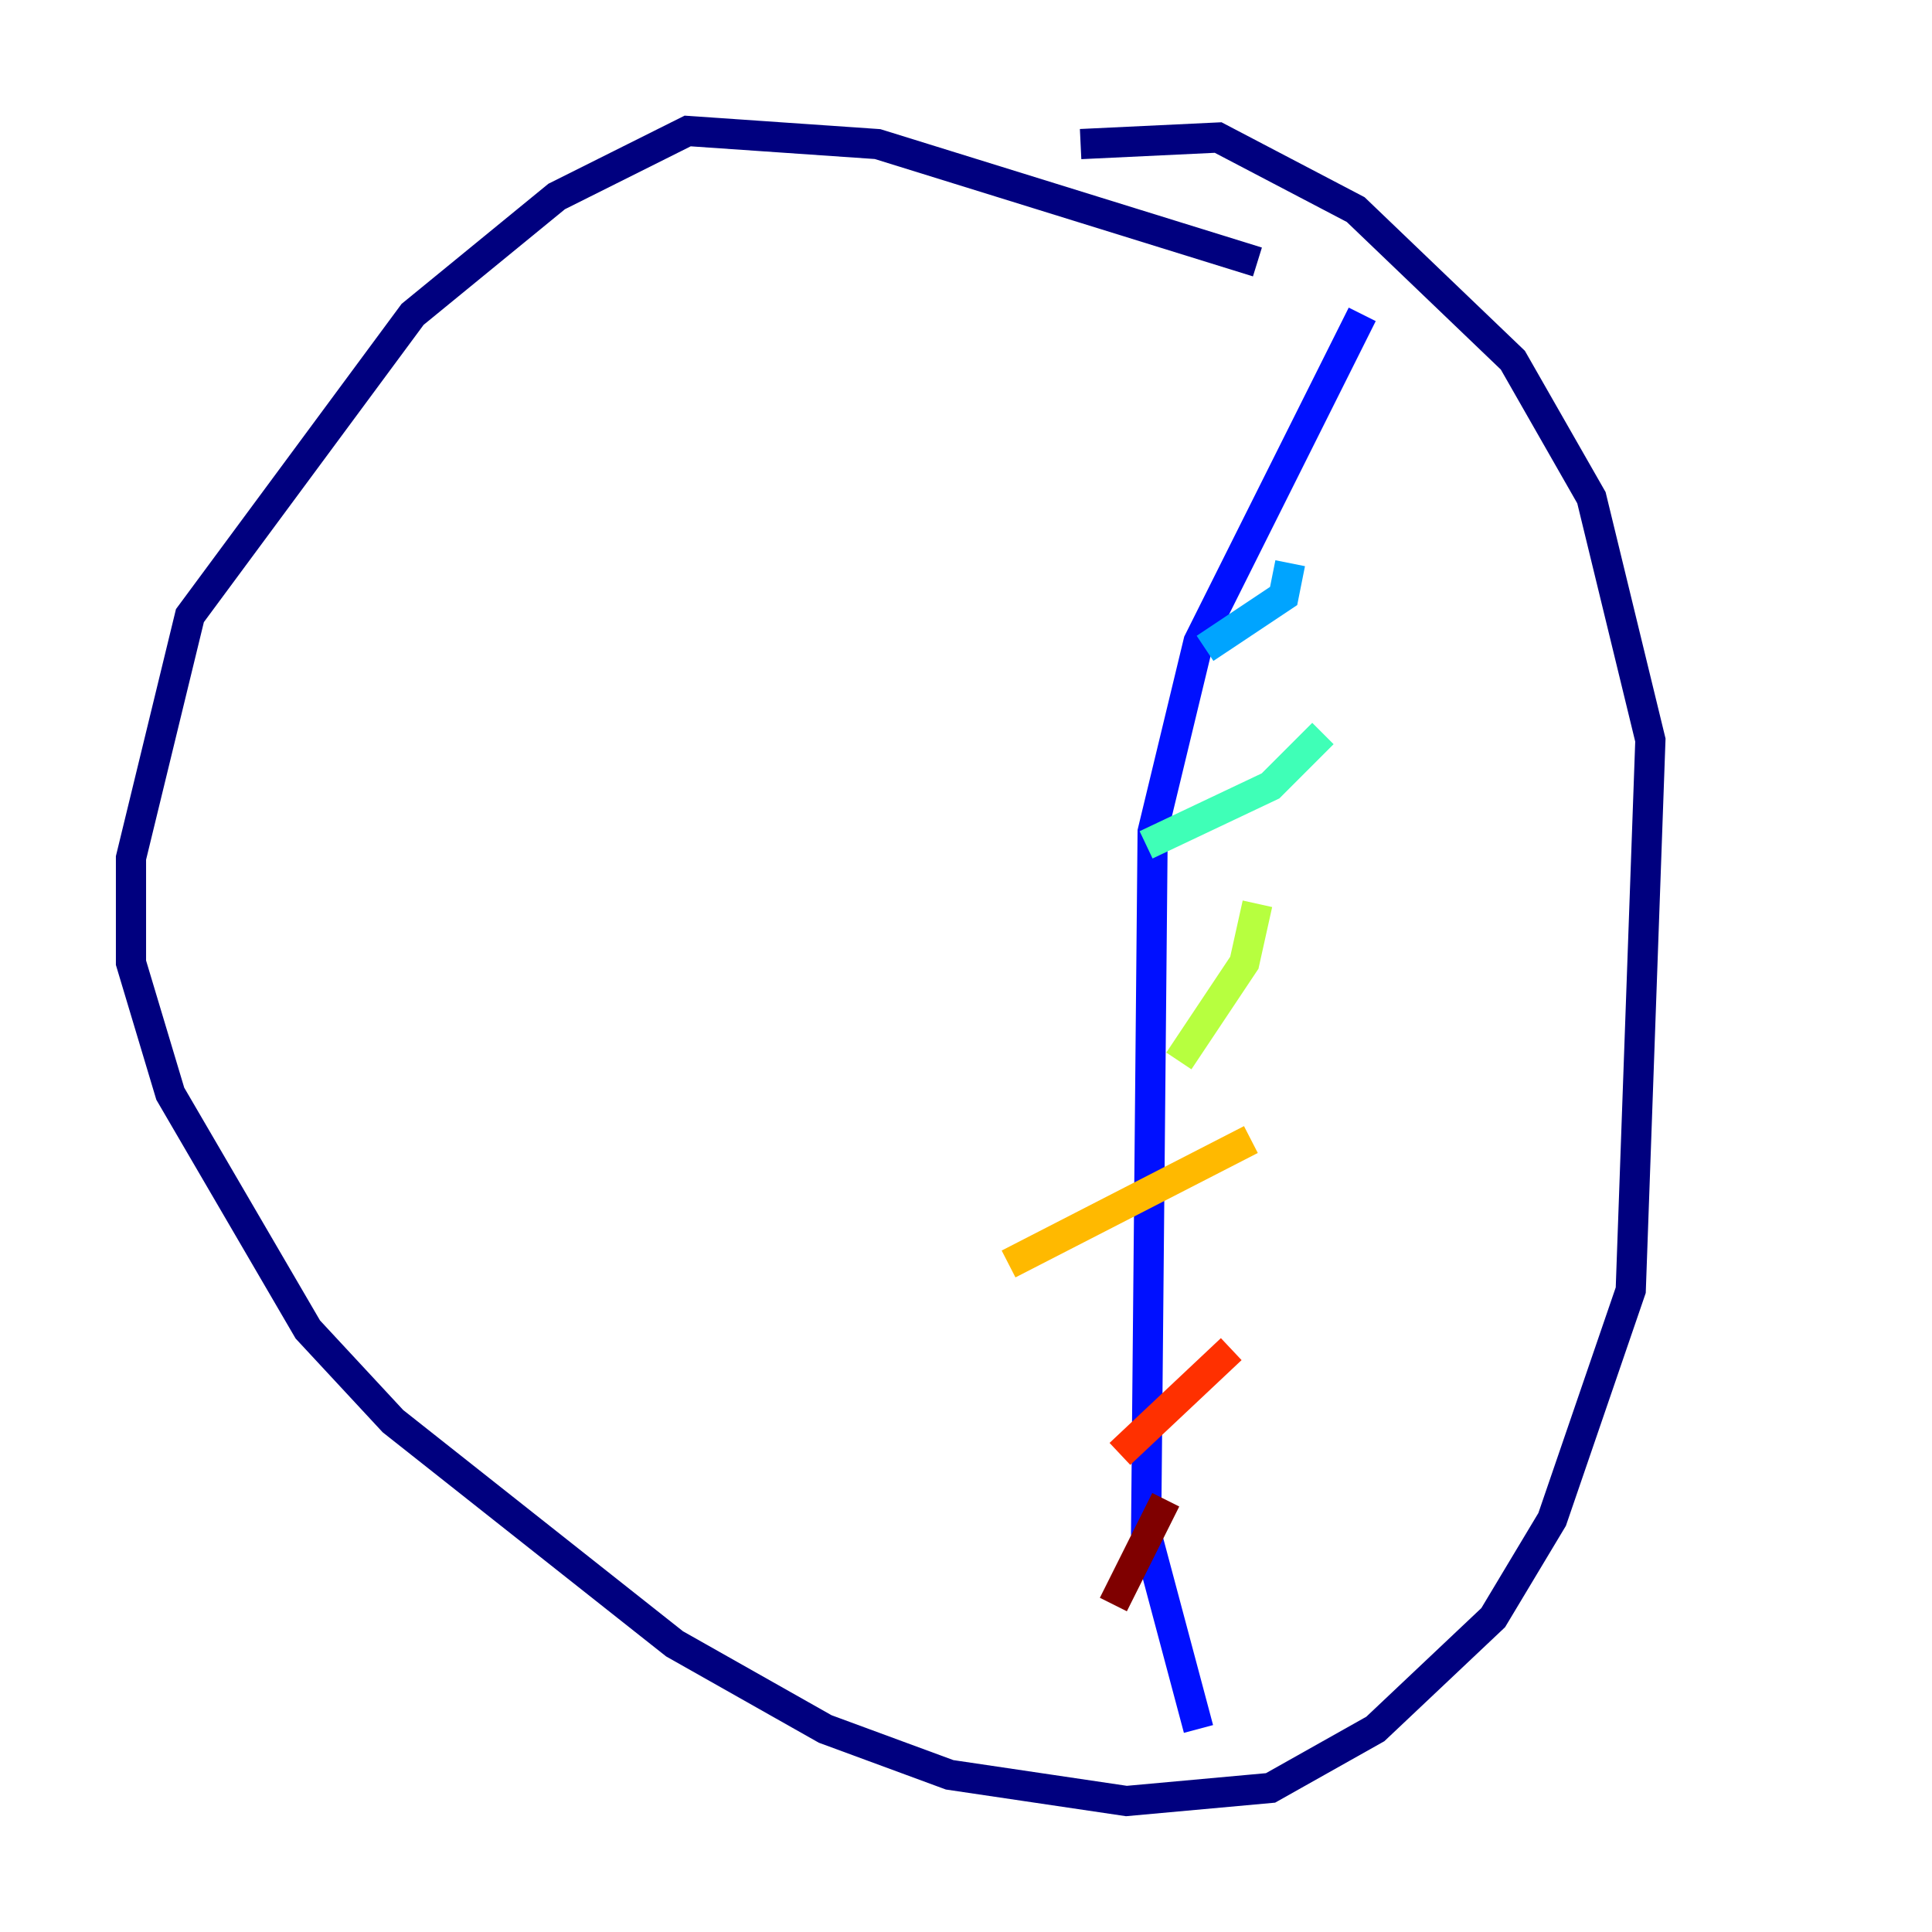 <?xml version="1.0" encoding="utf-8" ?>
<svg baseProfile="tiny" height="128" version="1.2" viewBox="0,0,128,128" width="128" xmlns="http://www.w3.org/2000/svg" xmlns:ev="http://www.w3.org/2001/xml-events" xmlns:xlink="http://www.w3.org/1999/xlink"><defs /><polyline fill="none" points="83.308,17.356 58.142,9.546 45.559,8.678 36.881,13.017 27.336,20.827 12.583,40.786 8.678,56.841 8.678,63.783 11.281,72.461 20.393,88.081 26.034,94.156 44.691,108.909 54.671,114.549 62.915,117.586 74.63,119.322 84.176,118.454 91.119,114.549 98.929,107.173 102.834,100.664 108.041,85.478 109.342,49.031 105.437,32.976 100.231,23.864 89.817,13.885 80.705,9.112 71.593,9.546" stroke="#00007f" stroke-width="2" /><polyline fill="none" points="90.251,20.827 79.403,42.522 76.366,55.105 75.932,101.532 79.403,114.549" stroke="#0010ff" stroke-width="2" /><polyline fill="none" points="85.478,37.315 85.044,39.485 79.837,42.956" stroke="#00a4ff" stroke-width="2" /><polyline fill="none" points="87.647,48.597 84.176,52.068 75.932,55.973" stroke="#3fffb7" stroke-width="2" /><polyline fill="none" points="83.308,59.878 82.441,63.783 78.102,70.291" stroke="#b7ff3f" stroke-width="2" /><polyline fill="none" points="82.875,75.498 66.82,83.742" stroke="#ffb900" stroke-width="2" /><polyline fill="none" points="81.573,89.383 74.197,96.325" stroke="#ff3000" stroke-width="2" /><polyline fill="none" points="77.234,99.363 73.763,106.305" stroke="#7f0000" stroke-width="2" /></svg>